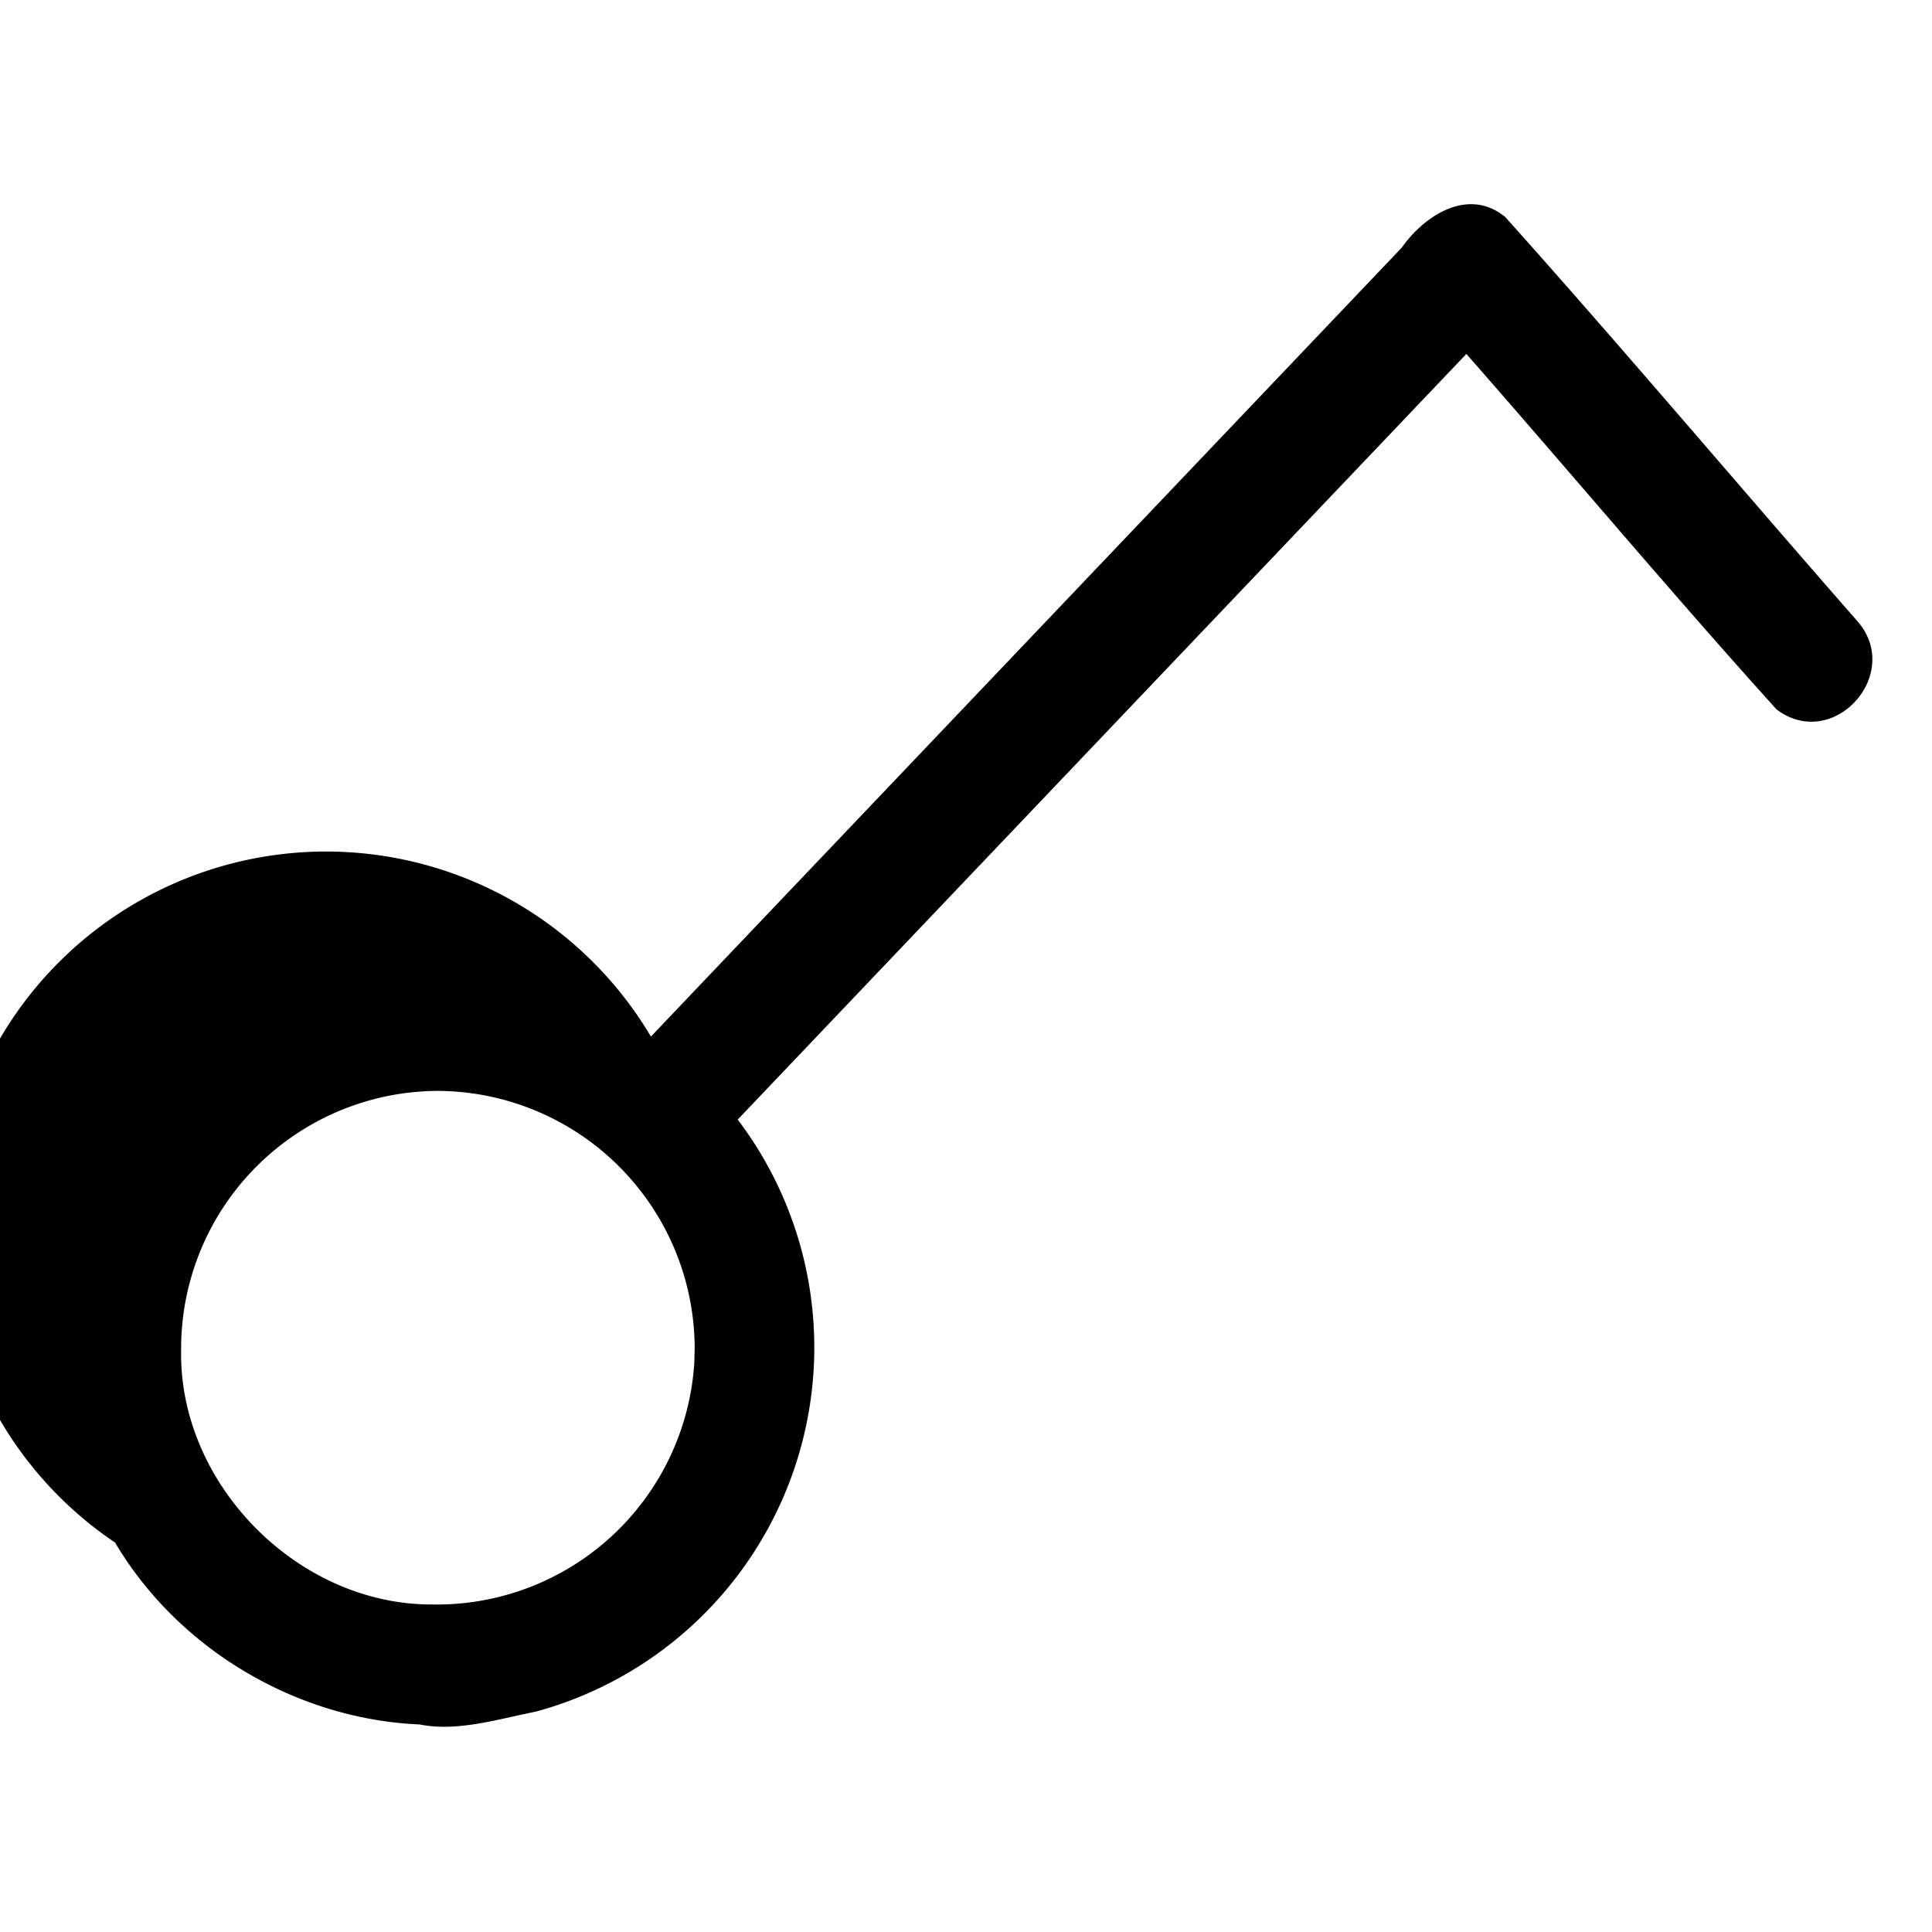 <svg xmlns="http://www.w3.org/2000/svg" width="512" height="512"><path d="M492.3 164.7c-31.2-35.6-61.8-71.9-93.4-107.2-9.8-8-21.4-.4-27.4 8.1l-199 209.1a100.1 100.1 0 1 0-142 134.1c16.7 28.2 48 46.8 80.7 48.2 10 2 20.7-1.4 30.8-3.4a100 100 0 0 0 53.5-156.9L388.6 93.8c27.5 31.3 54.3 63.3 82.2 94.2 15 11.3 33.6-9.3 21.5-23.3zM184 361.1a68.4 68.4 0 0 1-69.7 64.1c-35.5 0-67-32-66.3-67.5a68.3 68.3 0 0 1 67.8-68.6 68.4 68.4 0 0 1 68.3 68.2l-.1 3.8z"/></svg>